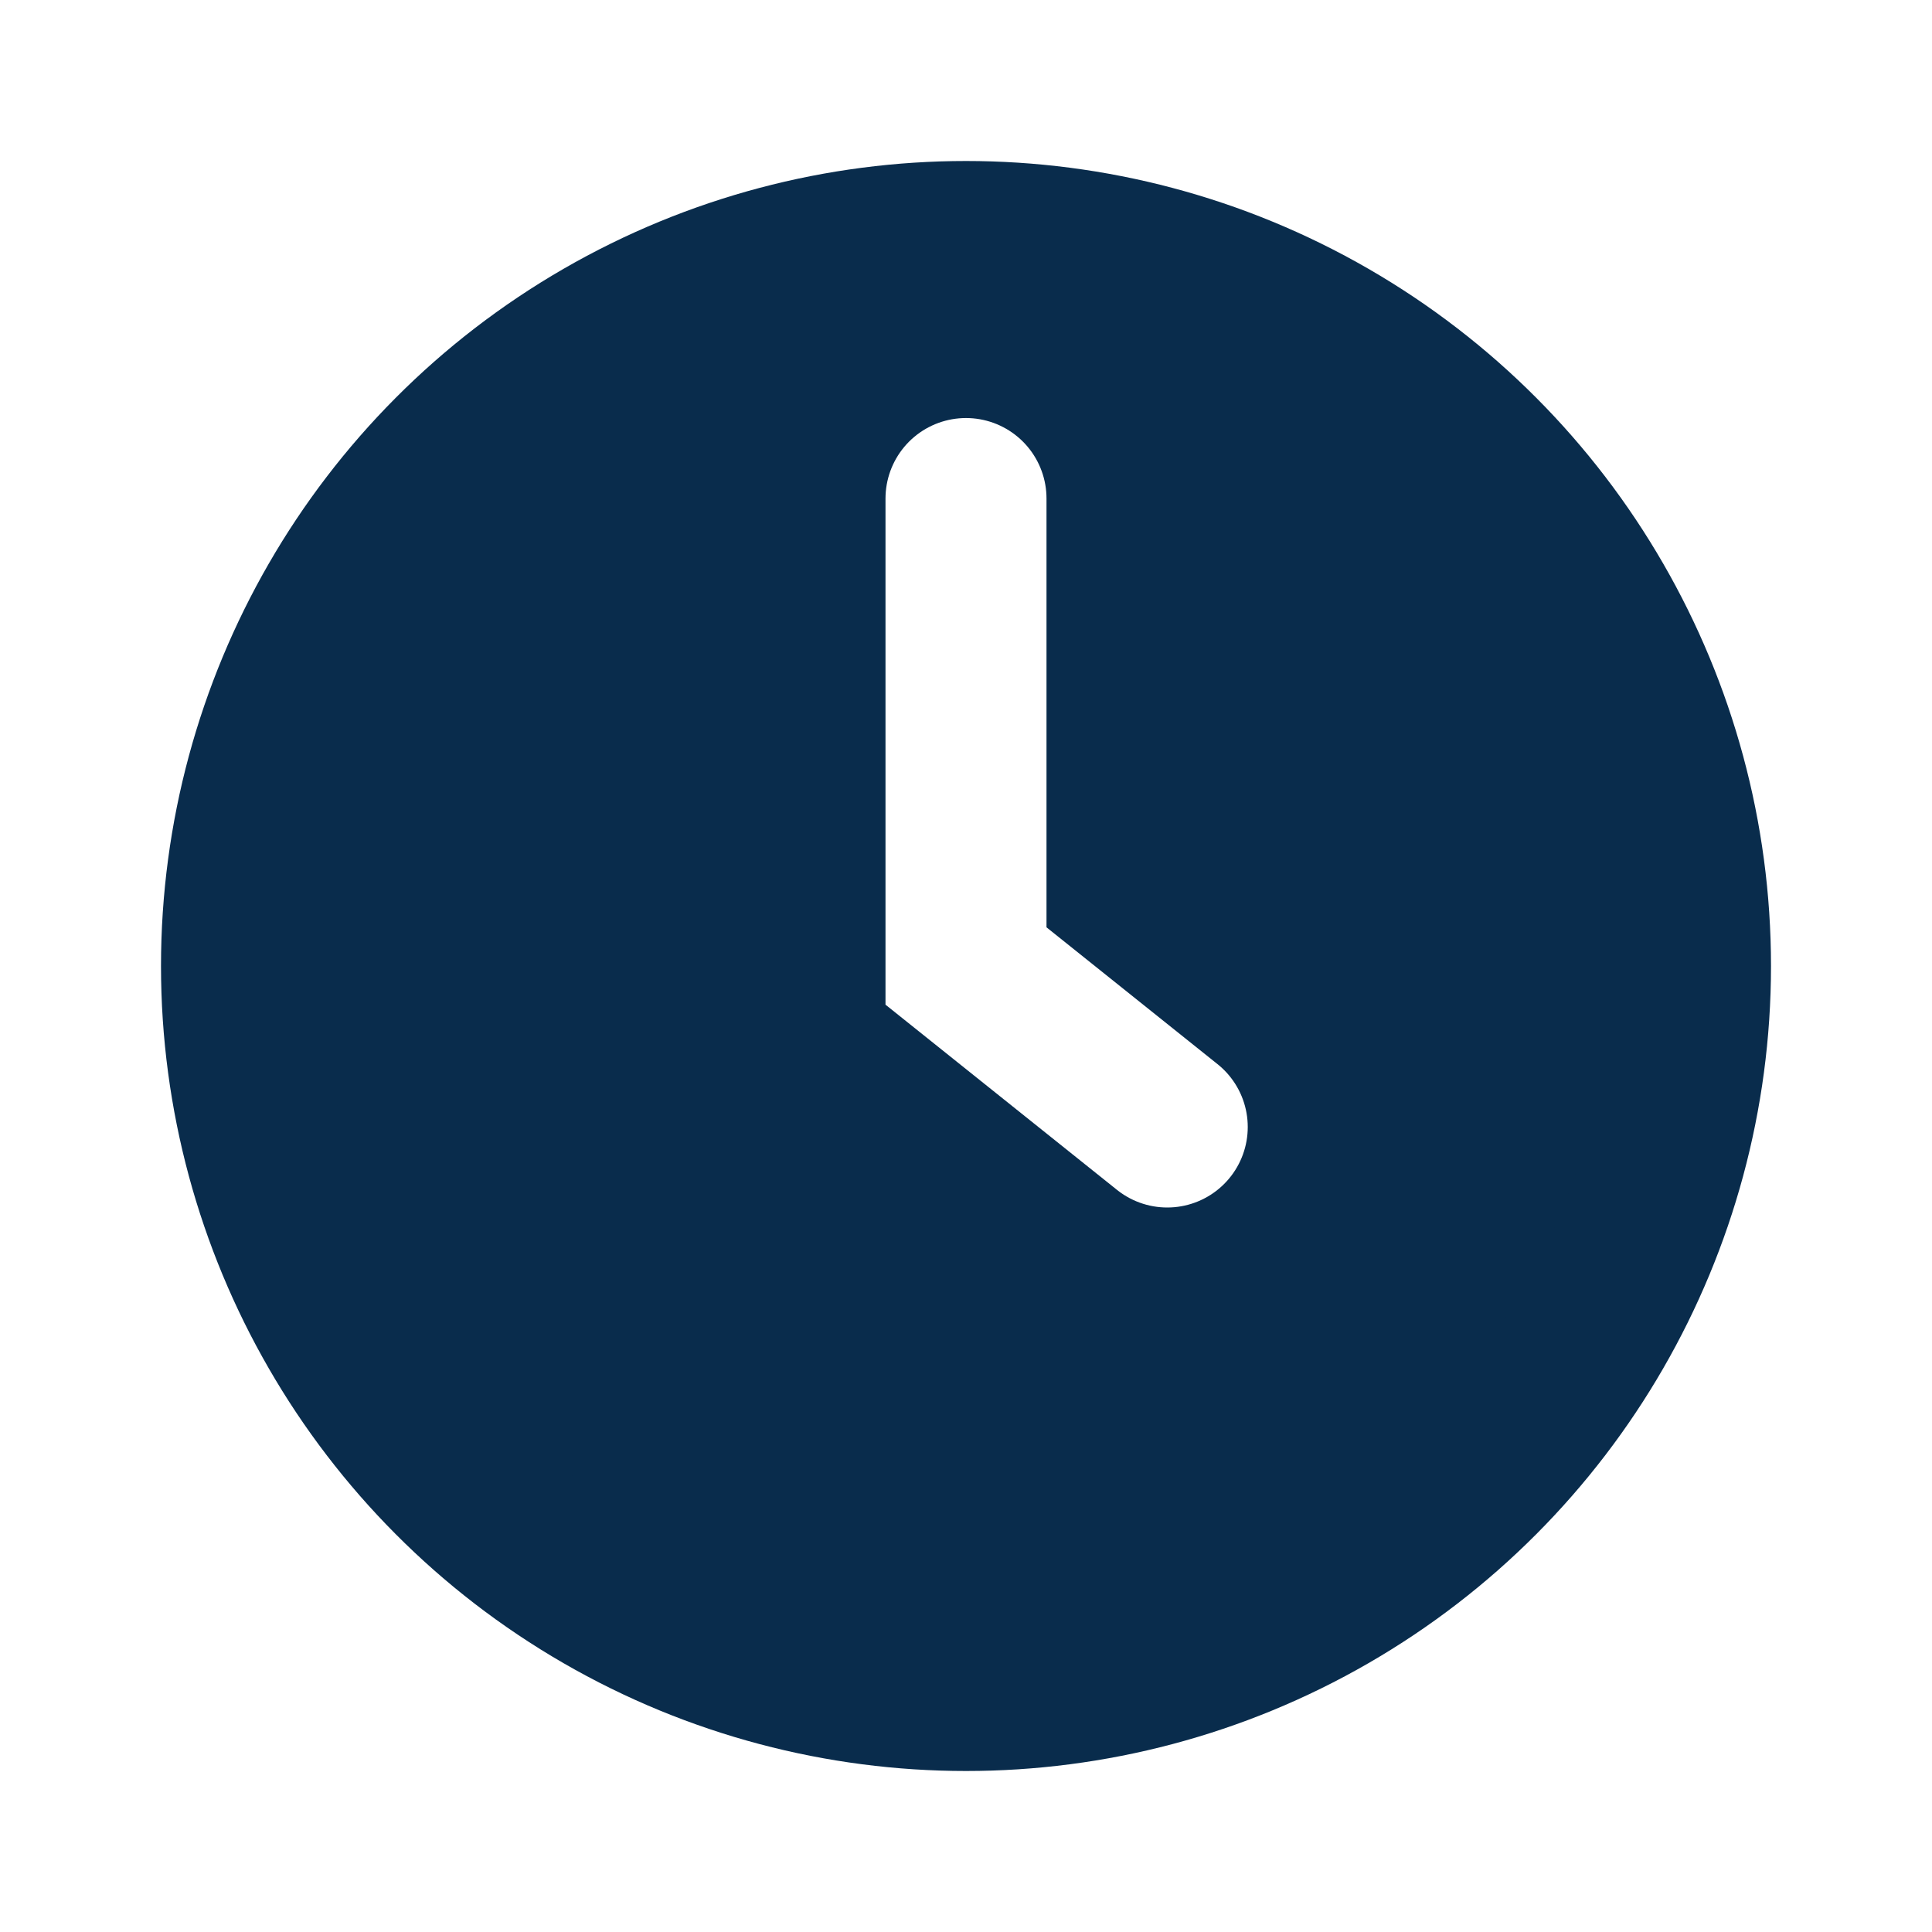 <svg width="24" height="24" viewBox="0 0 24 24" fill="none" xmlns="http://www.w3.org/2000/svg">
<rect width="24" height="24" fill="white"/>
<circle cx="12" cy="12" r="9" fill="#092C4C" stroke="#092C4C" stroke-width="2"/>
<path d="M12 6.193V12L14.5 14" stroke="white" stroke-width="2" stroke-linecap="round"/>
</svg>
